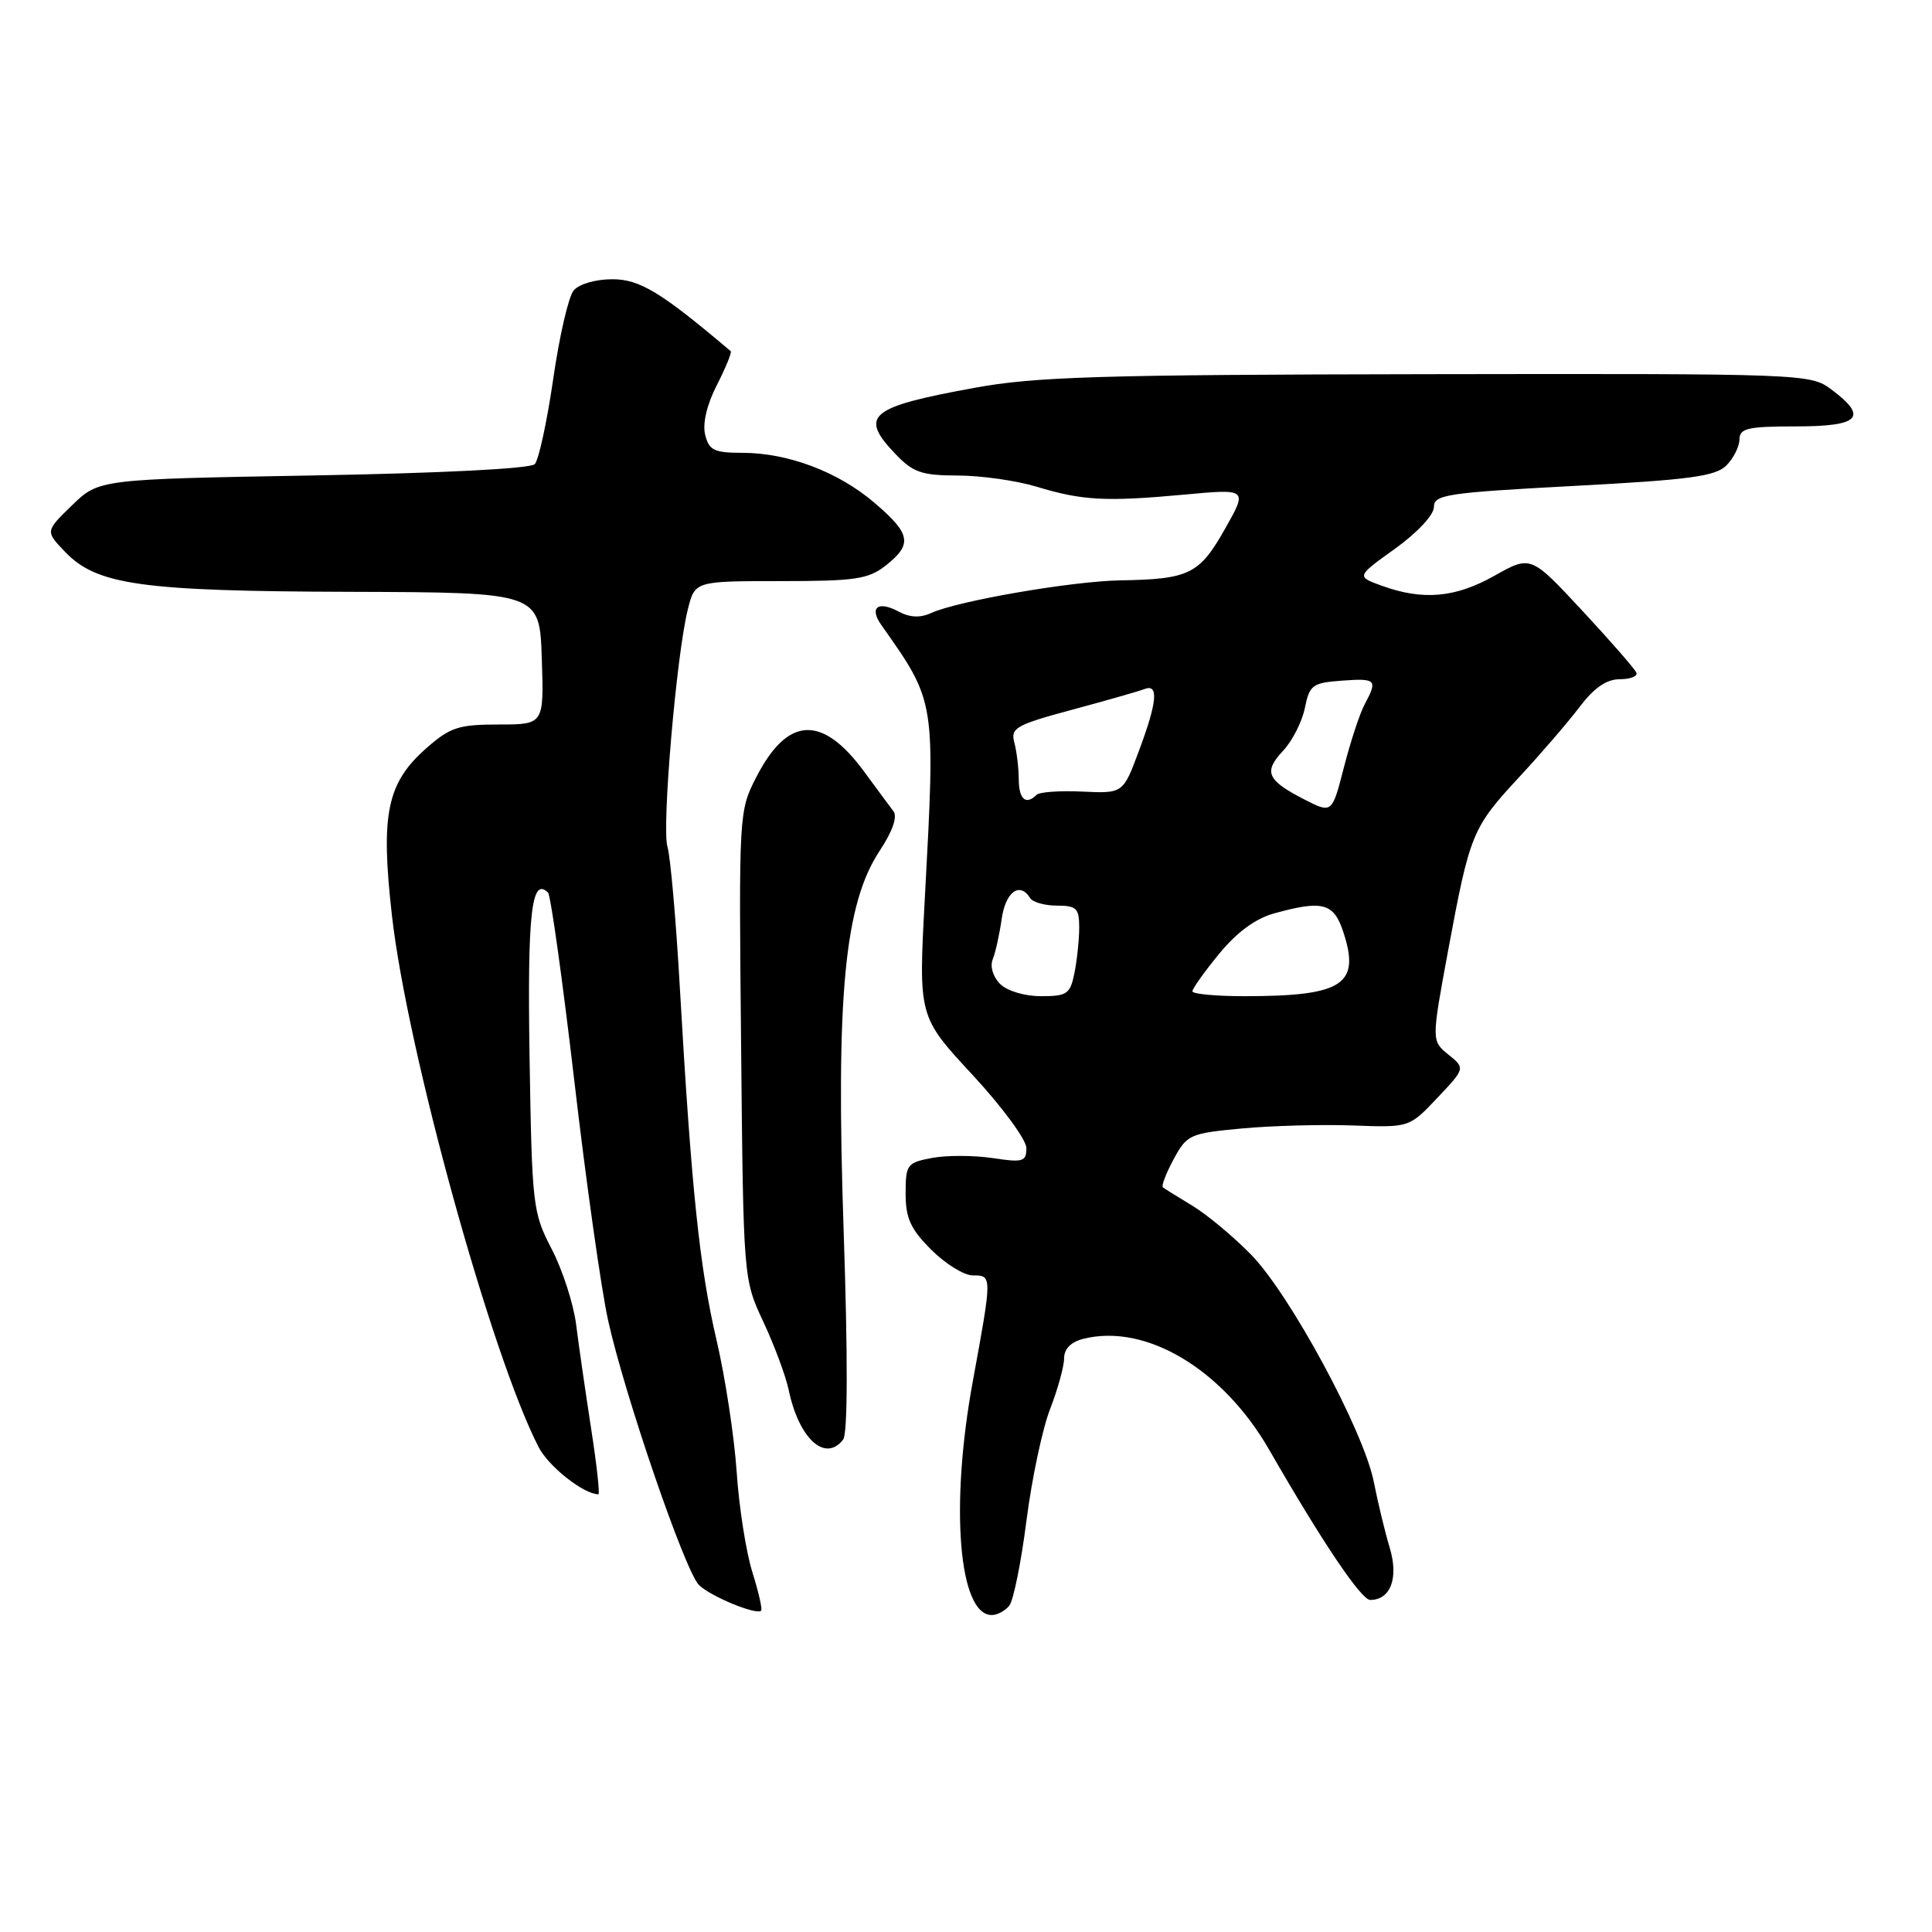 <?xml version="1.0" encoding="UTF-8" standalone="no"?>
<!DOCTYPE svg PUBLIC "-//W3C//DTD SVG 1.1//EN" "http://www.w3.org/Graphics/SVG/1.1/DTD/svg11.dtd" >
<svg xmlns="http://www.w3.org/2000/svg" xmlns:xlink="http://www.w3.org/1999/xlink" version="1.1" viewBox="0 0 256 256">
 <g >
 <path fill="currentColor"
d=" M 99.69 208.31 C 98.86 205.67 97.92 199.68 97.61 195.00 C 97.29 190.32 96.09 182.45 94.93 177.50 C 92.69 167.92 91.61 157.52 90.09 131.00 C 89.58 121.92 88.83 113.46 88.44 112.19 C 87.67 109.67 89.63 86.75 91.14 80.75 C 92.08 77.00 92.08 77.00 103.40 77.00 C 113.35 77.00 115.05 76.75 117.37 74.93 C 120.94 72.11 120.70 70.75 115.88 66.63 C 111.08 62.52 104.41 60.00 98.34 60.00 C 94.64 60.00 93.95 59.67 93.44 57.62 C 93.07 56.13 93.65 53.64 94.99 51.02 C 96.17 48.70 97.00 46.68 96.82 46.53 C 87.63 38.74 84.78 37.00 81.14 37.00 C 78.91 37.00 76.72 37.64 76.01 38.49 C 75.33 39.30 74.11 44.59 73.30 50.24 C 72.48 55.88 71.38 60.95 70.86 61.50 C 70.29 62.10 58.44 62.70 41.50 63.00 C 13.11 63.50 13.11 63.50 9.55 66.95 C 6.00 70.39 6.00 70.39 8.62 73.12 C 12.83 77.52 18.71 78.34 46.50 78.42 C 71.50 78.50 71.50 78.50 71.79 87.25 C 72.08 96.00 72.08 96.00 66.07 96.00 C 60.79 96.00 59.65 96.37 56.55 99.09 C 51.26 103.73 50.41 107.83 51.93 121.28 C 53.95 139.20 65.12 179.66 71.38 191.77 C 72.71 194.34 77.36 198.00 79.29 198.00 C 79.50 198.00 79.07 194.06 78.32 189.25 C 77.58 184.44 76.68 178.25 76.34 175.50 C 75.99 172.75 74.53 168.25 73.10 165.50 C 70.59 160.67 70.49 159.81 70.17 140.13 C 69.87 121.03 70.42 116.09 72.62 118.28 C 72.97 118.64 74.54 129.86 76.10 143.22 C 77.65 156.57 79.67 170.86 80.58 174.97 C 82.77 184.86 90.74 208.11 92.60 210.00 C 94.04 211.48 100.16 214.02 100.85 213.43 C 101.05 213.27 100.52 210.96 99.69 208.31 Z  M 133.74 212.75 C 134.29 212.06 135.31 207.00 136.01 201.50 C 136.71 196.00 138.12 189.35 139.14 186.71 C 140.16 184.08 141.00 181.05 141.00 179.98 C 141.00 178.73 141.91 177.81 143.56 177.40 C 151.82 175.32 162.03 181.42 168.18 192.11 C 175.21 204.34 180.37 212.00 181.56 212.00 C 184.26 212.00 185.35 209.10 184.15 205.10 C 183.51 202.99 182.57 199.06 182.04 196.38 C 180.73 189.66 170.95 171.54 165.77 166.24 C 163.42 163.84 159.93 160.93 158.00 159.77 C 156.07 158.60 154.32 157.51 154.09 157.33 C 153.86 157.16 154.50 155.48 155.51 153.61 C 157.27 150.35 157.65 150.17 164.54 149.53 C 168.49 149.16 175.11 148.98 179.24 149.13 C 186.74 149.41 186.74 149.41 190.45 145.48 C 194.16 141.55 194.16 141.55 191.91 139.73 C 189.67 137.91 189.67 137.91 191.91 125.81 C 194.77 110.43 195.08 109.68 201.31 102.96 C 204.16 99.89 207.76 95.71 209.29 93.69 C 211.22 91.14 212.87 90.00 214.63 90.00 C 216.02 90.00 217.02 89.61 216.83 89.14 C 216.65 88.67 213.43 84.97 209.67 80.93 C 202.84 73.58 202.84 73.58 198.02 76.29 C 192.83 79.21 188.56 79.59 183.11 77.62 C 179.71 76.39 179.71 76.39 184.86 72.70 C 187.80 70.58 190.00 68.23 190.00 67.19 C 190.00 65.54 191.66 65.29 208.51 64.39 C 223.85 63.58 227.31 63.12 228.75 61.68 C 229.70 60.73 230.48 59.17 230.49 58.23 C 230.50 56.75 231.57 56.50 238.00 56.50 C 246.42 56.50 247.59 55.28 242.67 51.61 C 239.88 49.53 239.21 49.50 189.17 49.58 C 145.70 49.65 137.16 49.91 129.07 51.40 C 115.12 53.95 113.79 55.08 118.69 60.20 C 121.00 62.61 122.16 63.00 126.94 63.01 C 130.00 63.02 134.67 63.68 137.32 64.48 C 143.42 66.33 146.48 66.50 156.91 65.54 C 165.33 64.76 165.33 64.76 162.30 70.11 C 158.93 76.08 157.57 76.75 148.50 76.90 C 142.08 77.00 126.88 79.62 123.38 81.23 C 121.92 81.90 120.55 81.83 119.04 81.02 C 116.33 79.57 115.15 80.50 116.77 82.80 C 124.02 93.09 123.96 92.71 122.54 119.10 C 121.70 134.70 121.70 134.70 128.85 142.41 C 132.78 146.65 136.00 151.02 136.00 152.12 C 136.00 153.93 135.56 154.06 131.51 153.45 C 129.04 153.08 125.44 153.07 123.51 153.43 C 120.18 154.06 120.00 154.30 120.00 158.15 C 120.00 161.42 120.65 162.85 123.40 165.60 C 125.27 167.47 127.75 169.00 128.90 169.00 C 131.48 169.00 131.48 168.96 128.90 183.04 C 125.86 199.57 127.03 214.00 131.41 214.00 C 132.15 214.00 133.20 213.44 133.74 212.75 Z  M 111.72 190.75 C 112.33 189.96 112.35 179.90 111.79 163.16 C 110.74 131.97 111.89 119.79 116.57 112.72 C 118.28 110.13 118.94 108.22 118.38 107.48 C 117.90 106.85 116.15 104.49 114.50 102.24 C 108.93 94.66 104.35 94.90 100.20 103.00 C 97.91 107.46 97.89 107.81 98.20 138.50 C 98.50 169.50 98.50 169.50 101.15 175.15 C 102.60 178.26 104.11 182.31 104.50 184.15 C 105.85 190.64 109.35 193.83 111.72 190.75 Z  M 132.51 130.37 C 131.58 129.44 131.16 128.05 131.54 127.12 C 131.90 126.23 132.44 123.81 132.73 121.75 C 133.24 118.17 135.13 116.79 136.50 119.00 C 136.84 119.55 138.44 120.00 140.06 120.00 C 142.63 120.00 143.00 120.36 143.00 122.88 C 143.00 124.46 142.72 127.16 142.38 128.88 C 141.81 131.72 141.41 132.00 137.95 132.00 C 135.76 132.00 133.45 131.31 132.51 130.37 Z  M 158.00 131.35 C 158.00 131.00 159.59 128.76 161.54 126.39 C 163.85 123.56 166.35 121.72 168.79 121.04 C 175.25 119.25 176.73 119.64 177.99 123.48 C 180.30 130.47 177.95 132.00 164.88 132.00 C 161.09 132.00 158.00 131.71 158.00 131.35 Z  M 172.81 105.92 C 167.87 103.37 167.39 102.28 170.01 99.49 C 171.23 98.19 172.53 95.64 172.90 93.82 C 173.52 90.76 173.90 90.48 177.79 90.19 C 182.37 89.86 182.57 90.06 180.83 93.32 C 180.18 94.52 178.95 98.27 178.08 101.66 C 176.50 107.81 176.50 107.81 172.81 105.92 Z  M 134.99 103.25 C 134.98 101.74 134.72 99.55 134.40 98.38 C 133.89 96.46 134.61 96.05 142.07 94.04 C 146.60 92.82 150.92 91.59 151.66 91.30 C 153.56 90.57 153.34 93.02 150.90 99.53 C 148.81 105.14 148.81 105.14 143.42 104.89 C 140.45 104.75 137.72 104.94 137.35 105.32 C 135.94 106.73 135.00 105.91 134.99 103.25 Z "/>
</g>
</svg>